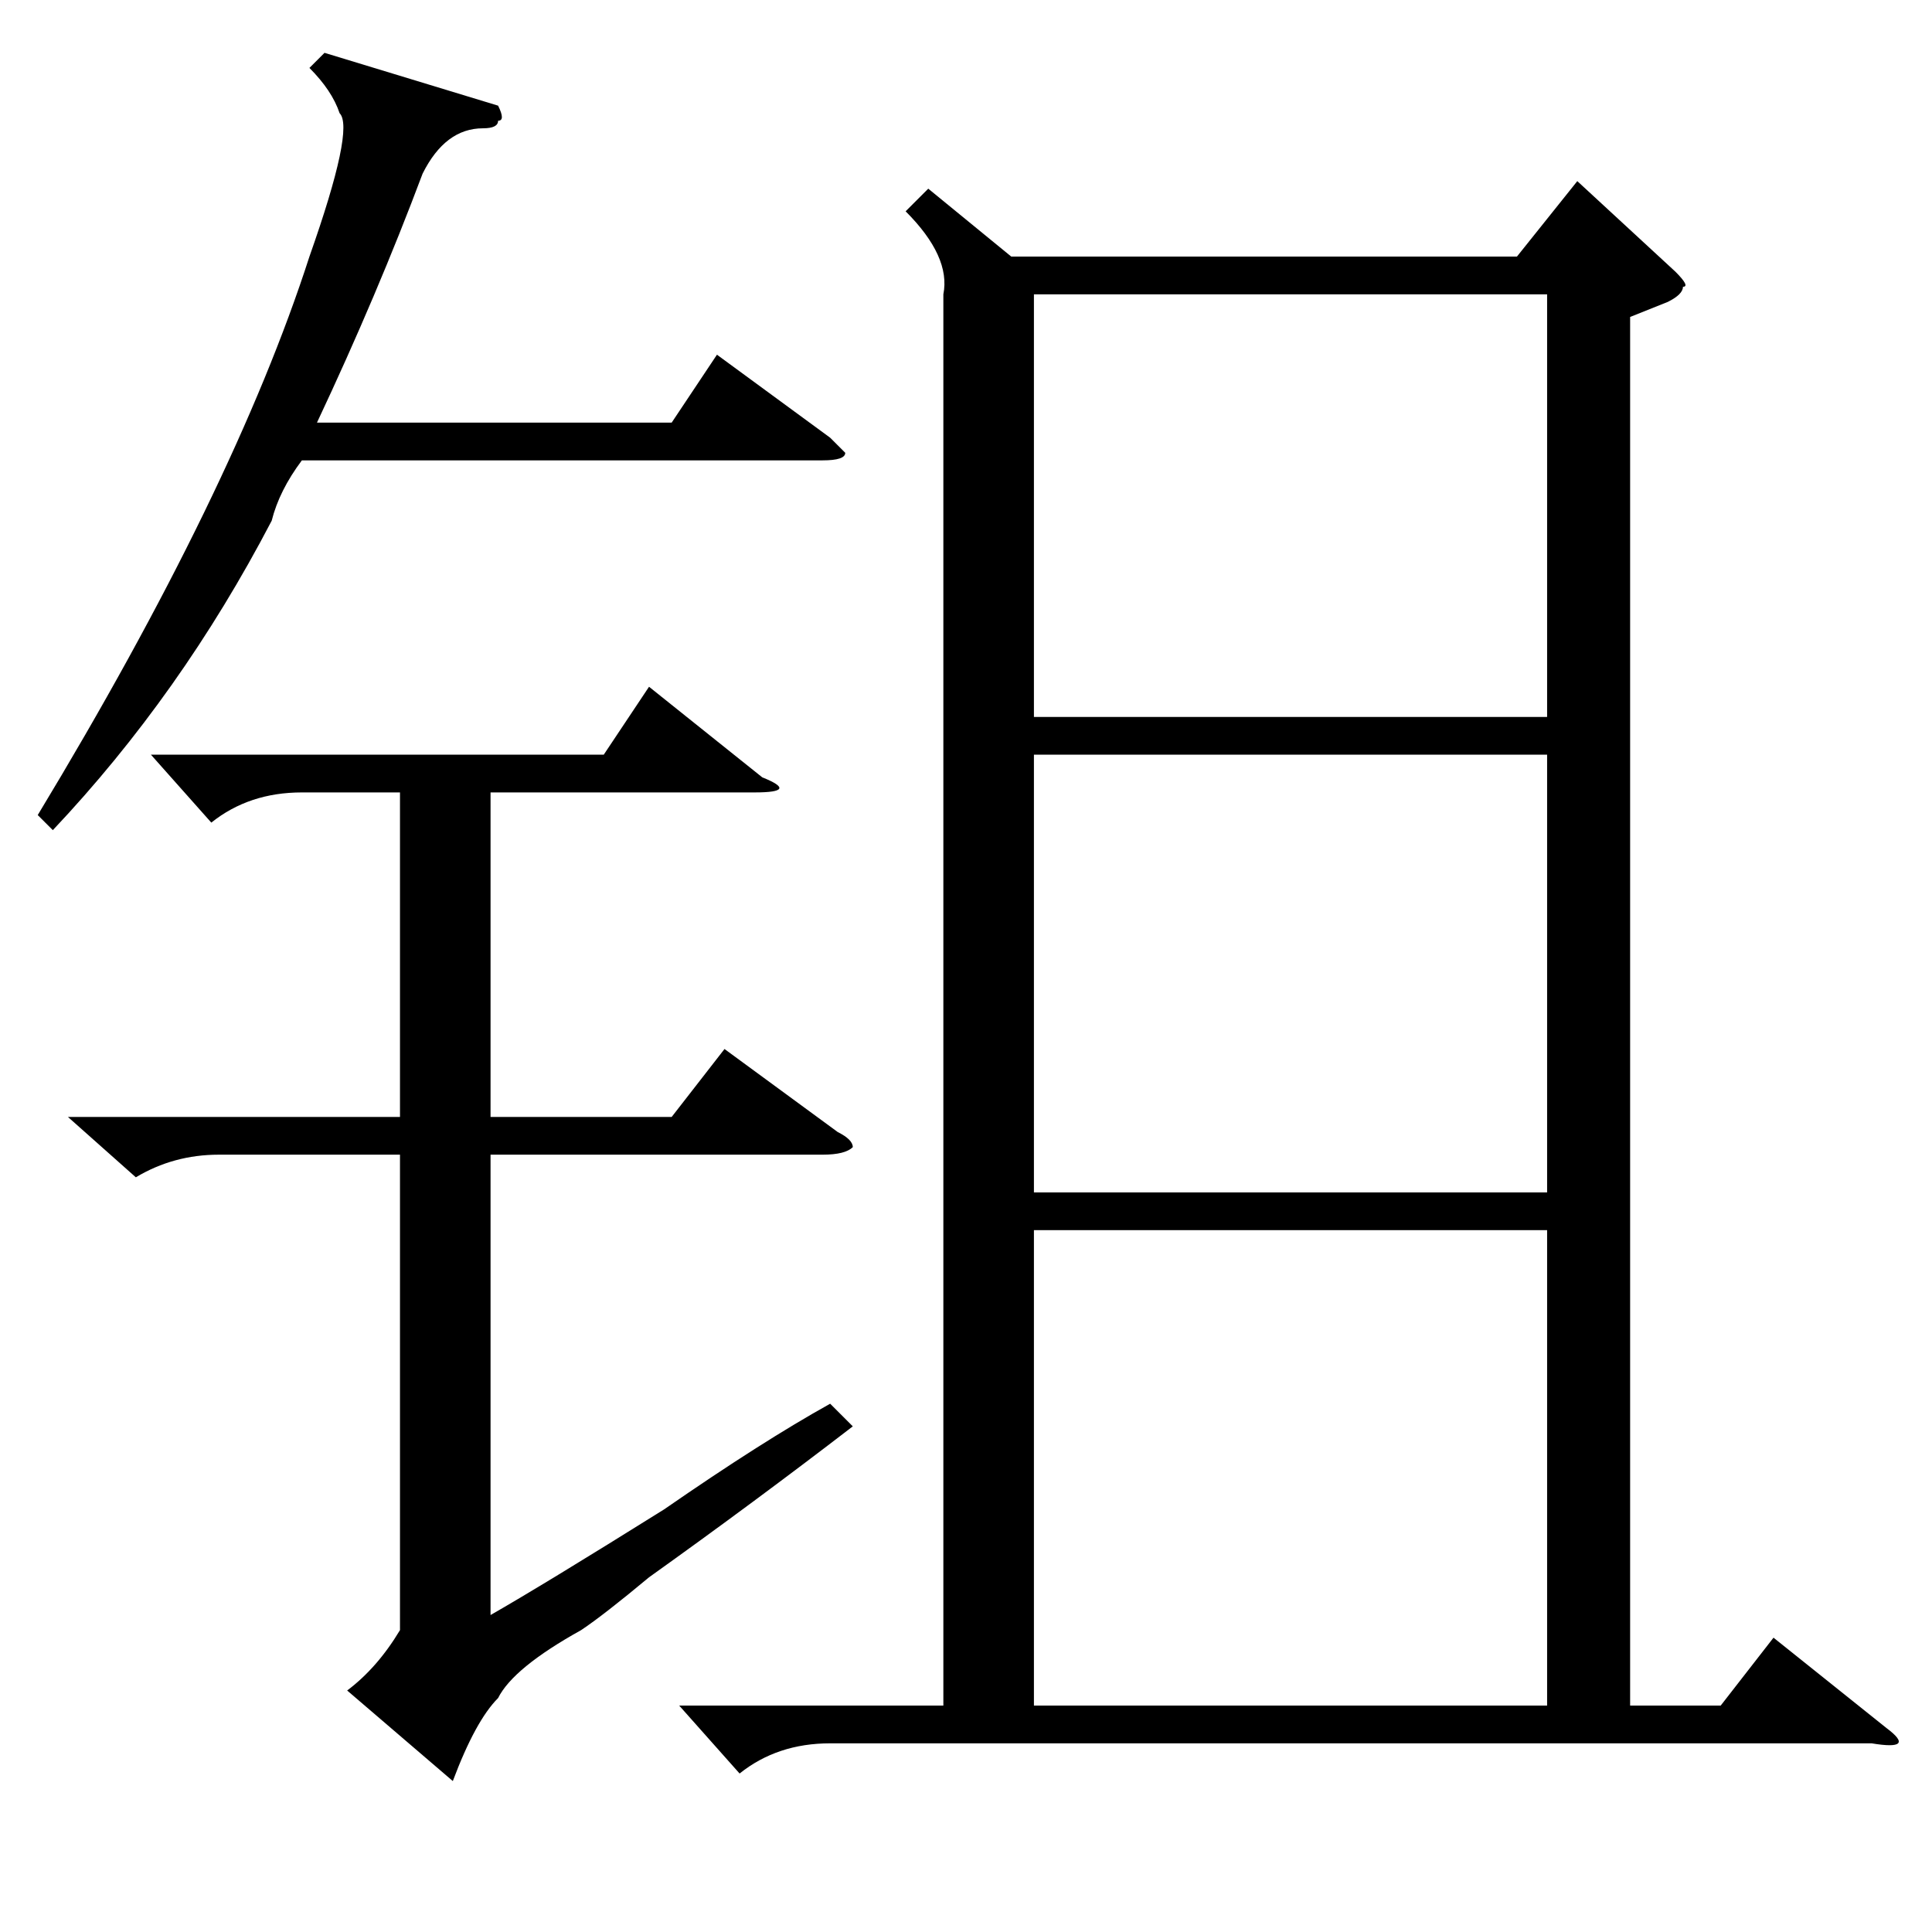 <?xml version="1.0" standalone="no"?>
<!DOCTYPE svg PUBLIC "-//W3C//DTD SVG 1.1//EN" "http://www.w3.org/Graphics/SVG/1.1/DTD/svg11.dtd" >
<svg xmlns="http://www.w3.org/2000/svg" xmlns:xlink="http://www.w3.org/1999/xlink" version="1.1" viewBox="0 -52 256 256">
  <g transform="matrix(1 0 0 -1 0 204)">
   <path fill="currentColor"
d="M123 231l11 -9h67l8 10l13 -12q2 -2 1 -2q0 -1 -2 -2l-5 -2v-184h12l7 9l15 -12q4 -3 -2 -2h-138q-7 0 -12 -4l-8 9h35v187q1 5 -5 11zM205 93h-68v-63h68v63zM205 156h-68v-58h68v58zM137 161h68v56h-68v-56zM20 156h60l6 9l15 -12q5 -2 -1 -2h-35v-43h24l7 9l15 -11
q2 -1 2 -2q-1 -1 -4 -1h-44v-61q7 4 23 14q13 9 22 14l3 -3q-13 -10 -27 -20q-6 -5 -9 -7q-9 -5 -11 -9q-3 -3 -6 -11l-14 12q4 3 7 8v63h-24q-6 0 -11 -3l-9 8h44v43h-13q-7 0 -12 -4zM66 242q1 -2 0 -2q0 -1 -2 -1q-5 0 -8 -6q-6 -16 -14 -33h47l6 9l15 -11l2 -2
q0 -1 -3 -1h-69q-3 -4 -4 -8q-12 -23 -29 -41l-2 2q26 43 36 74q6 17 4 19q-1 3 -4 6l2 2z" />
  </g>

</svg>
